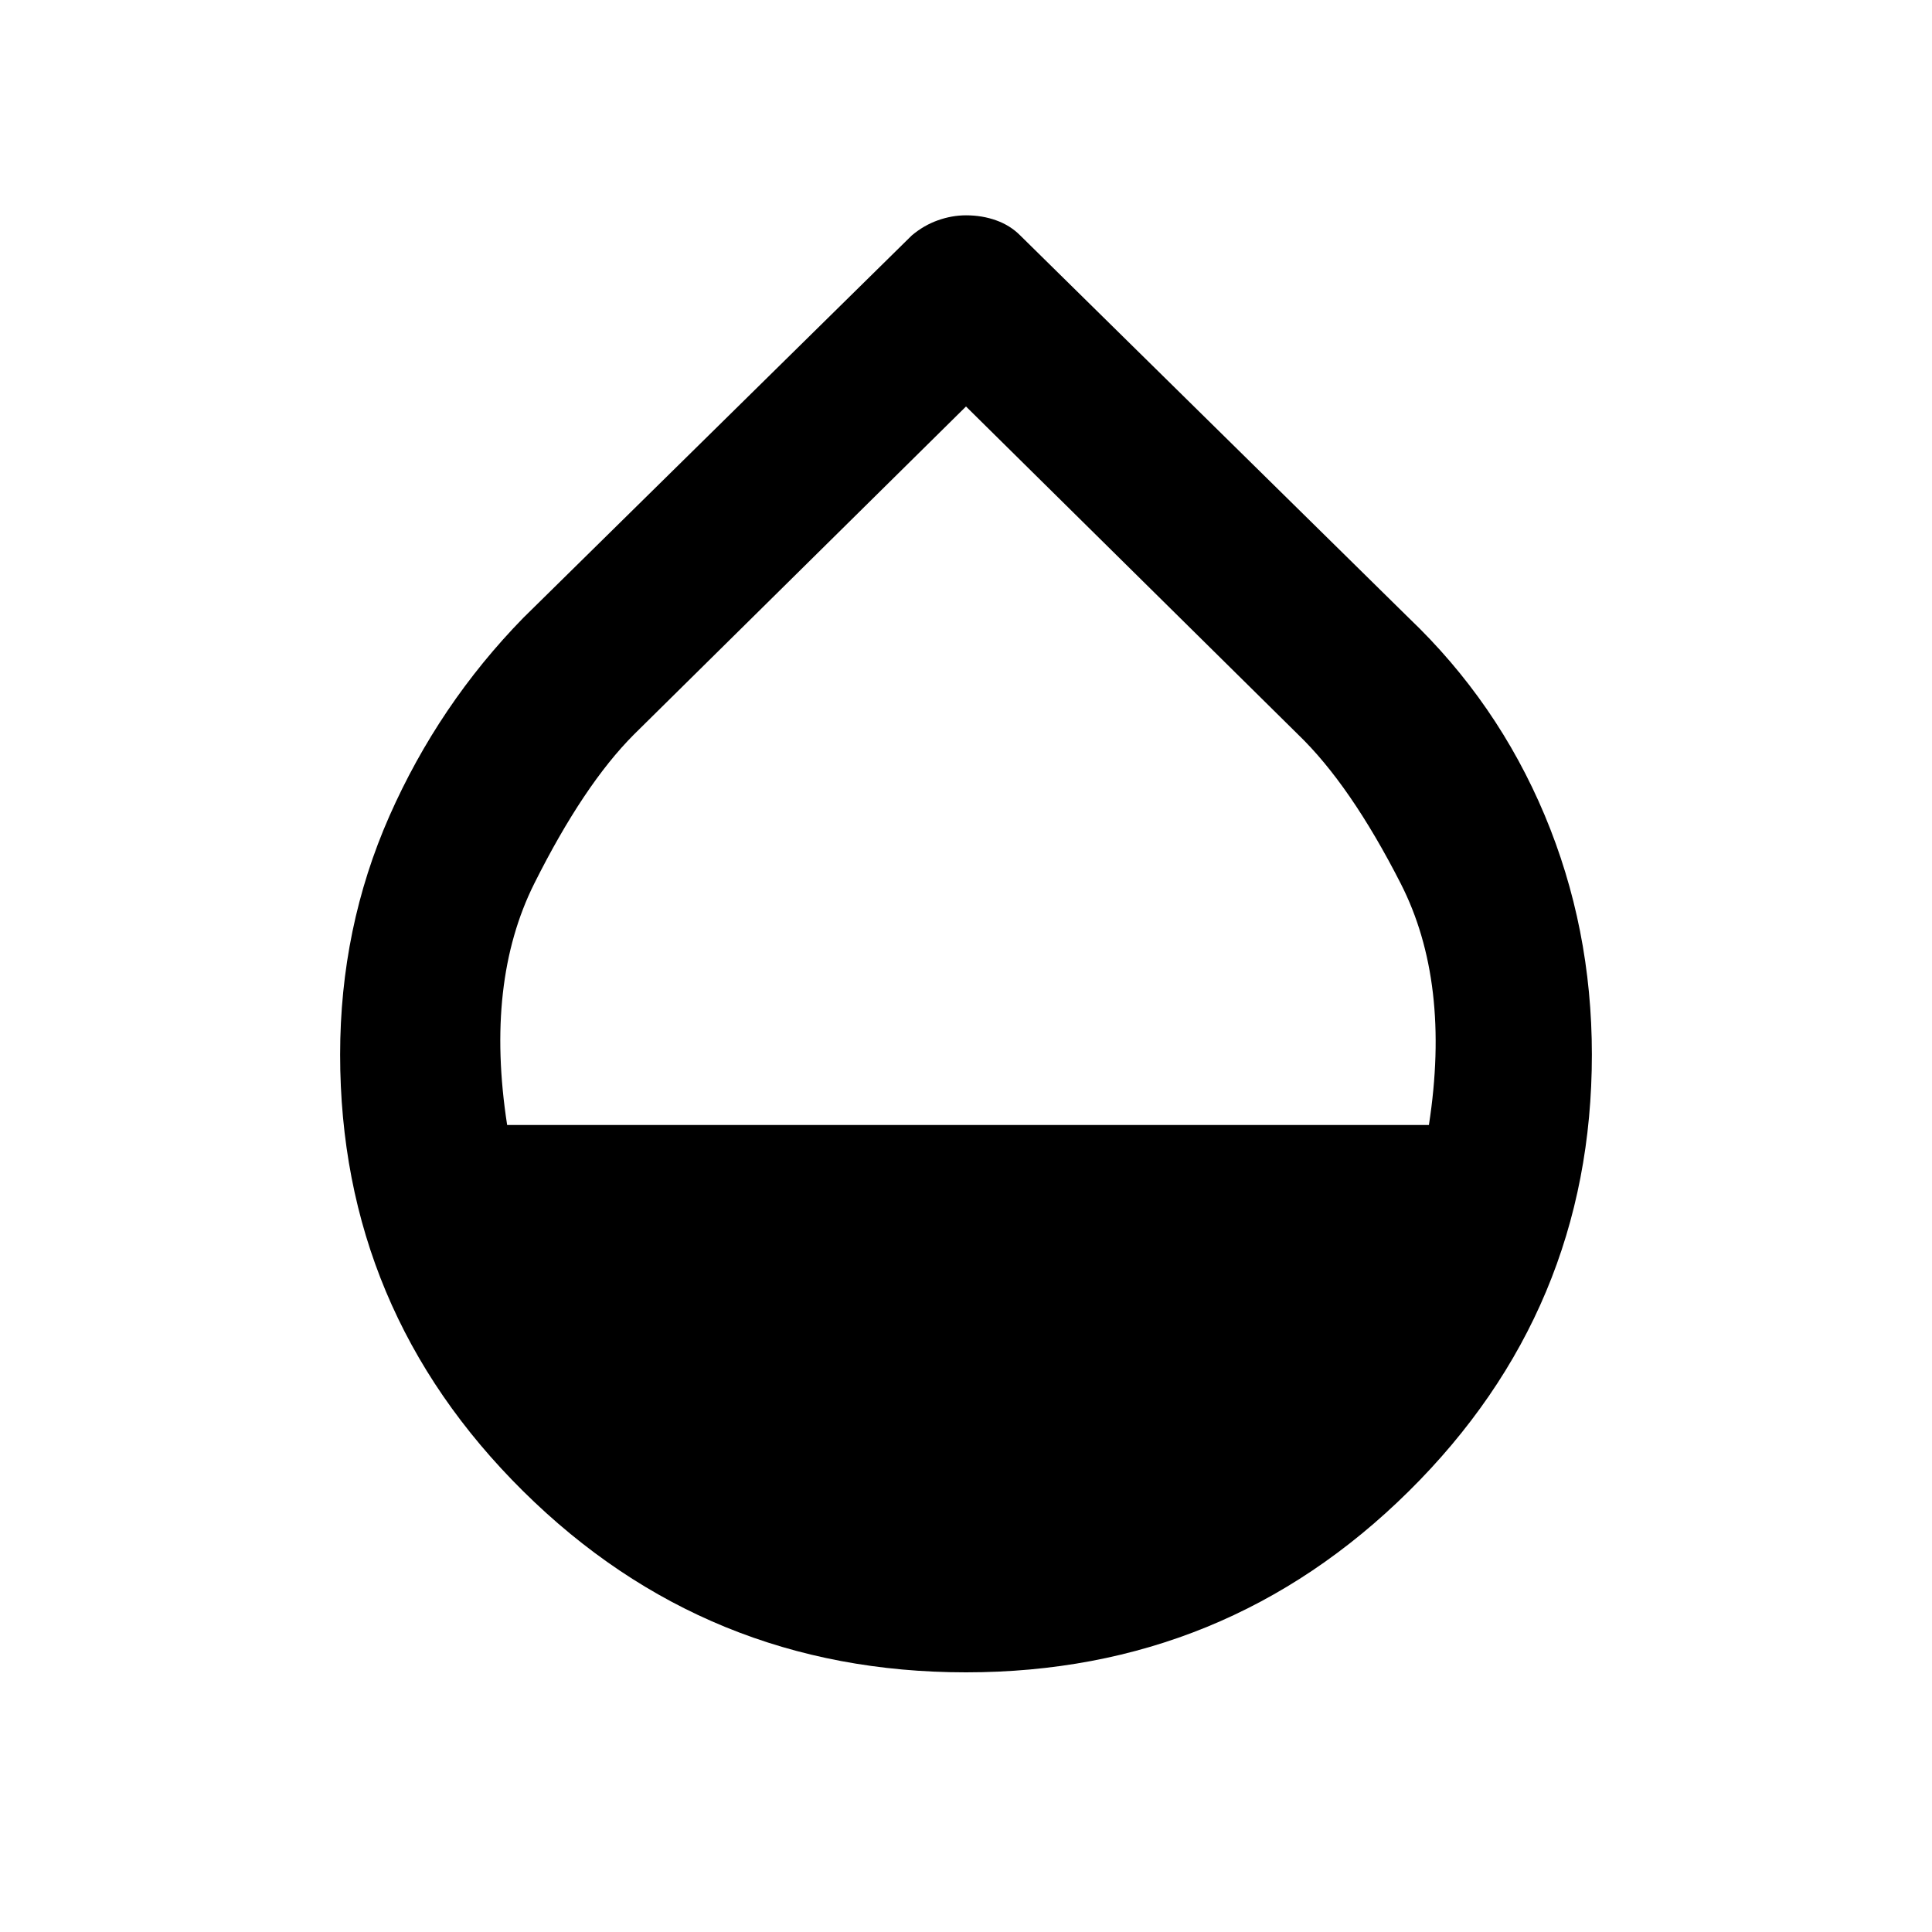 <svg xmlns="http://www.w3.org/2000/svg" height="20" width="20"><path d="M10 17.312Q7.312 17.312 5.417 15.438Q3.521 13.562 3.521 10.917Q3.521 9.604 4.031 8.448Q4.542 7.292 5.417 6.396L9.438 2.438Q9.562 2.333 9.708 2.281Q9.854 2.229 10 2.229Q10.167 2.229 10.312 2.281Q10.458 2.333 10.562 2.438L14.583 6.396Q15.5 7.271 15.99 8.438Q16.479 9.604 16.479 10.917Q16.479 13.562 14.583 15.438Q12.688 17.312 10 17.312ZM5.25 11.646H14.792Q15.021 10.167 14.5 9.146Q13.979 8.125 13.438 7.604L10 4.208L6.562 7.604Q6.042 8.125 5.531 9.146Q5.021 10.167 5.25 11.646Z"/></svg>
